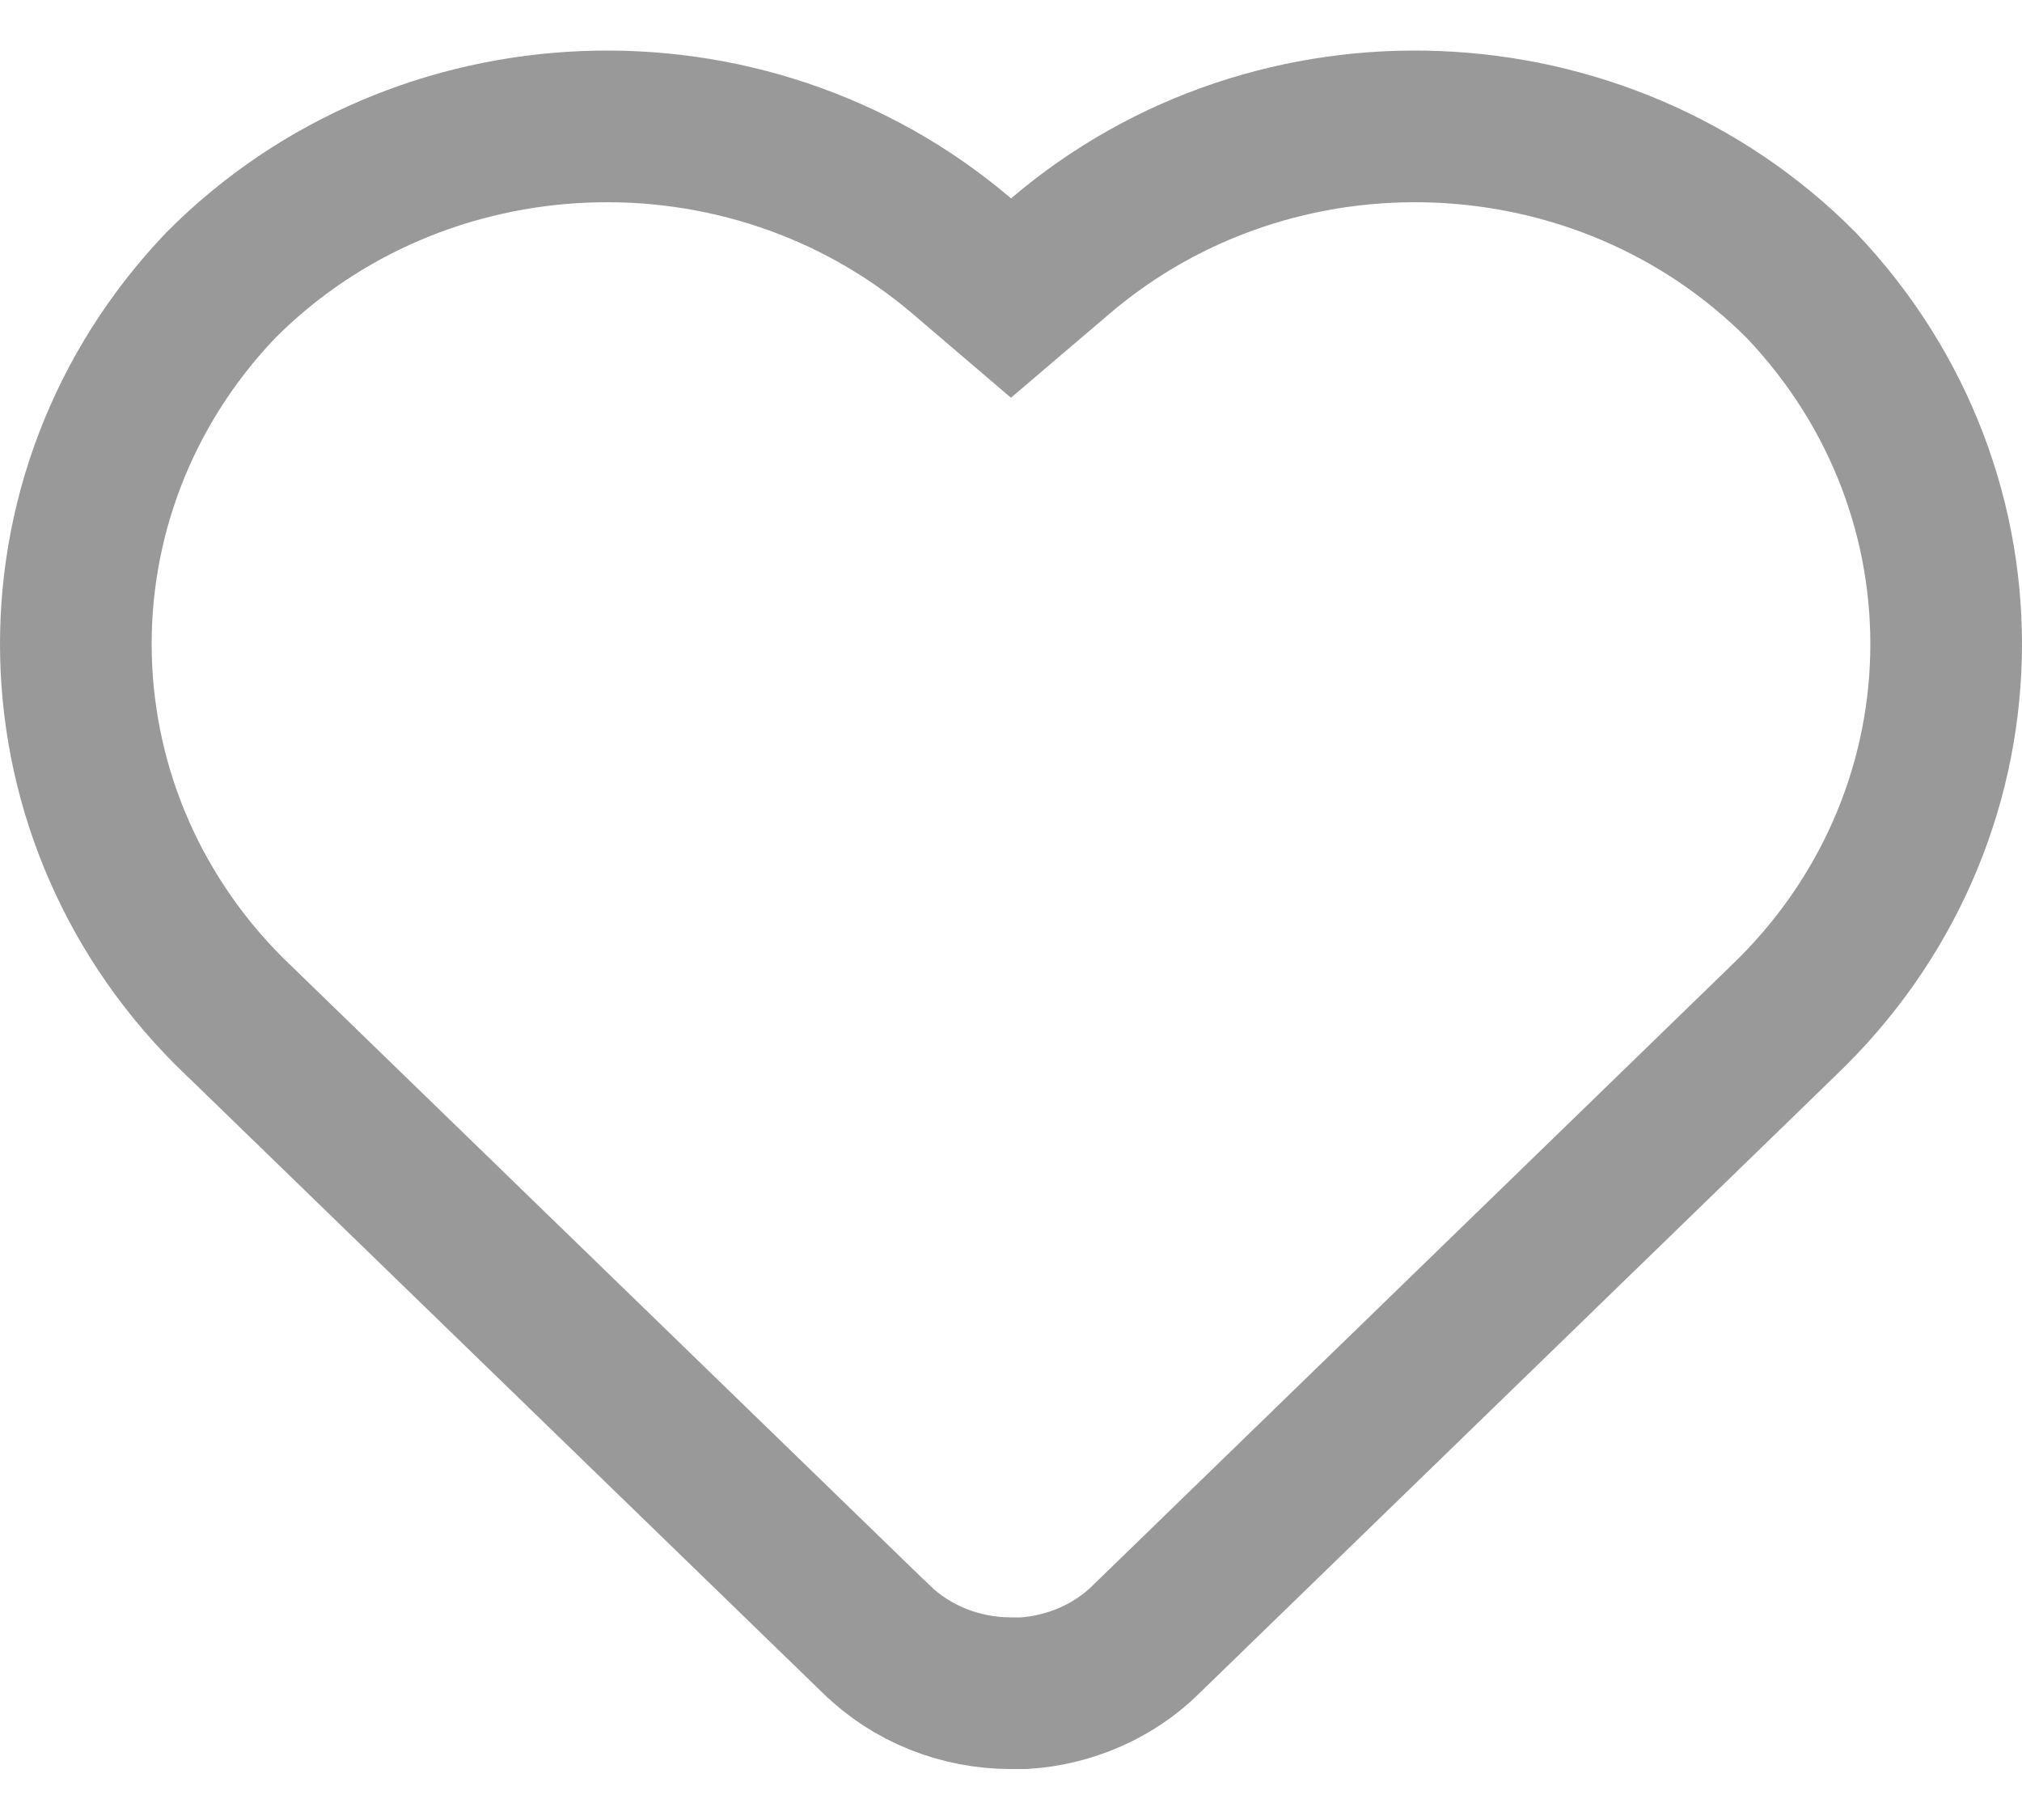 <svg width="20" height="18" viewBox="0 0 20 18" fill="none" xmlns="http://www.w3.org/2000/svg">
<g opacity="0.4">
<path d="M11.334 16.216C11.017 16.526 10.588 16.716 10.13 16.746H10C9.494 16.746 9.013 16.551 8.667 16.211L8.664 16.209L2.366 10.098L2.366 10.098L2.361 10.094C0.283 8.114 0.206 4.894 2.184 2.821C4.15 0.844 7.384 0.716 9.514 2.533L10 2.948L10.487 2.533C12.616 0.716 15.85 0.844 17.816 2.821C19.795 4.898 19.717 8.114 17.635 10.098L17.635 10.098L17.63 10.103L11.336 16.213L11.334 16.216Z" stroke="black" stroke-width="1.5"/>
</g>
</svg>

